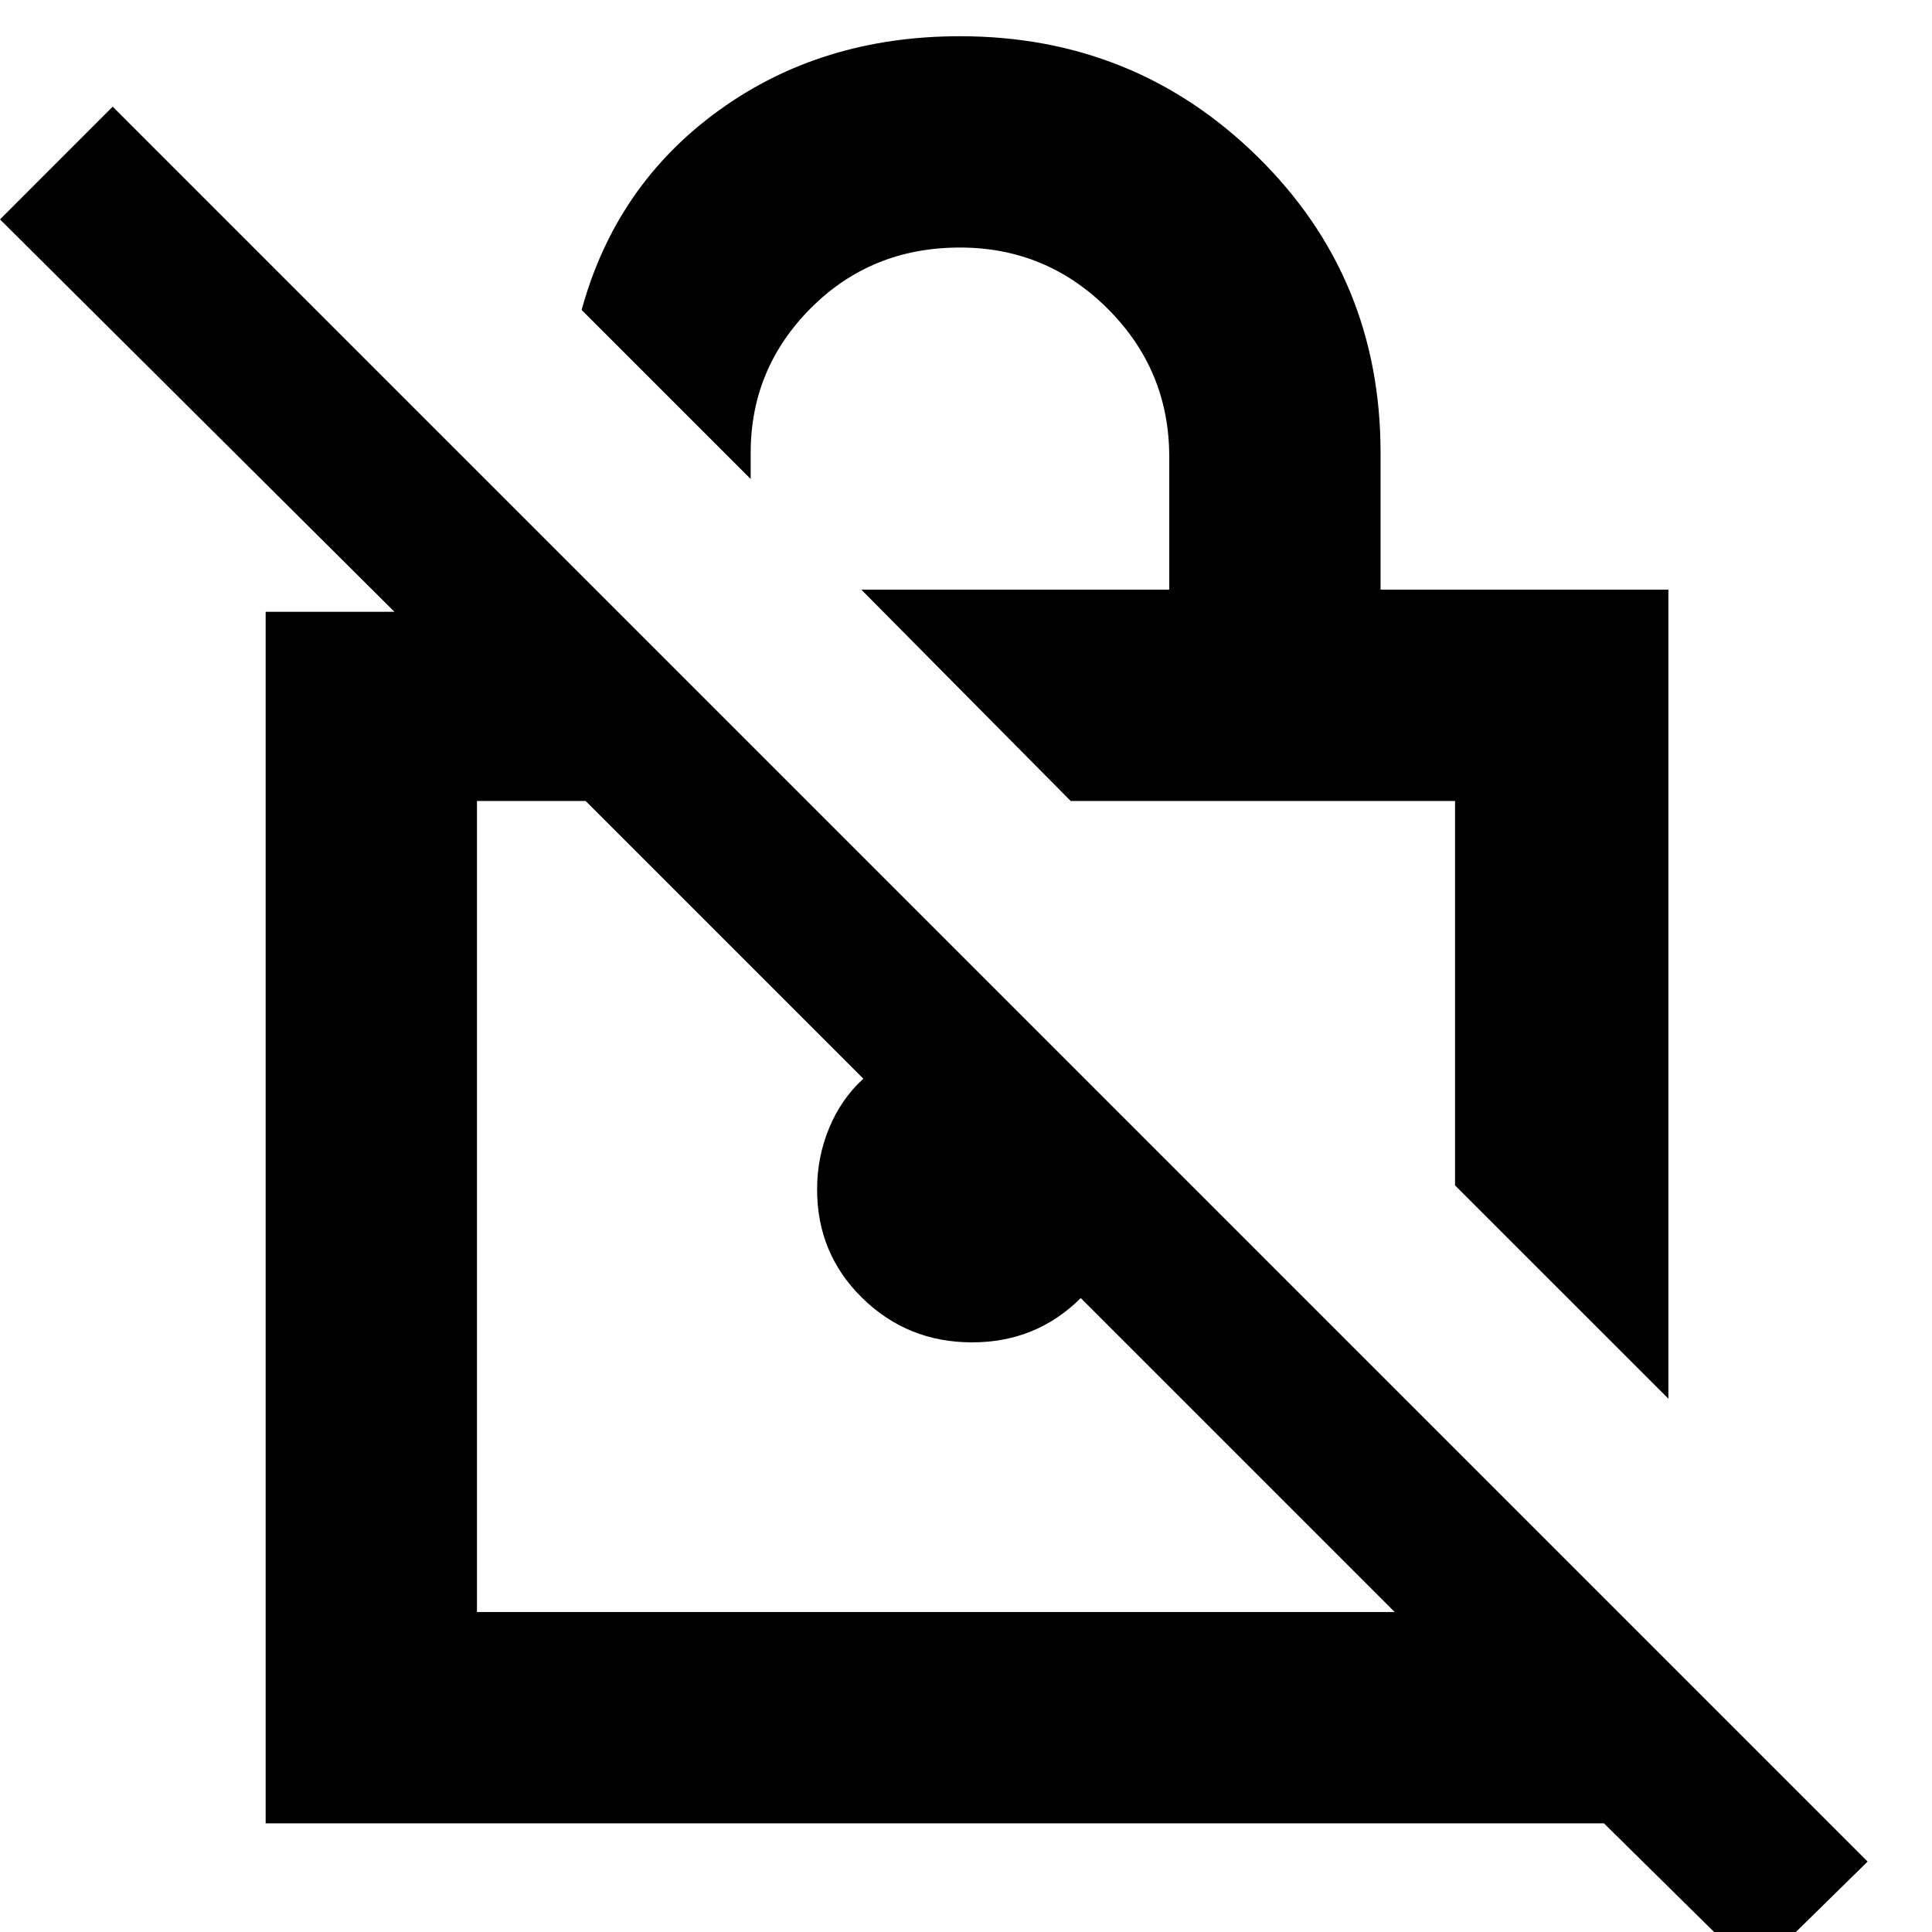 <svg xmlns="http://www.w3.org/2000/svg" height="40" width="40"><path d="m34.542 28.958-4.417-4.416v-7.959h-7.958l-4.334-4.375h6.375v-2.75q0-1.791-1.27-3.062-1.271-1.271-3.063-1.271-1.833 0-3.083 1.25-1.25 1.25-1.25 3v.542l-3.5-3.5q.708-2.584 2.833-4.125Q17 .75 19.875.75q3.625 0 6.167 2.5 2.541 2.5 2.541 6.125v2.833h5.959Zm1.791 11.875-3.125-3.083H5.5V12.667h2.667L0 4.542l2.333-2.334 36.334 36.334Zm-7.458-7.458-6.5-6.5q-.458.458-1.021.687-.562.23-1.229.23-1.333 0-2.271-.917-.937-.917-.937-2.25 0-.667.25-1.271.25-.604.708-1.021l-5.75-5.75h-2.25v16.792ZM20.542 25Zm5.583-4.458Z"/></svg>